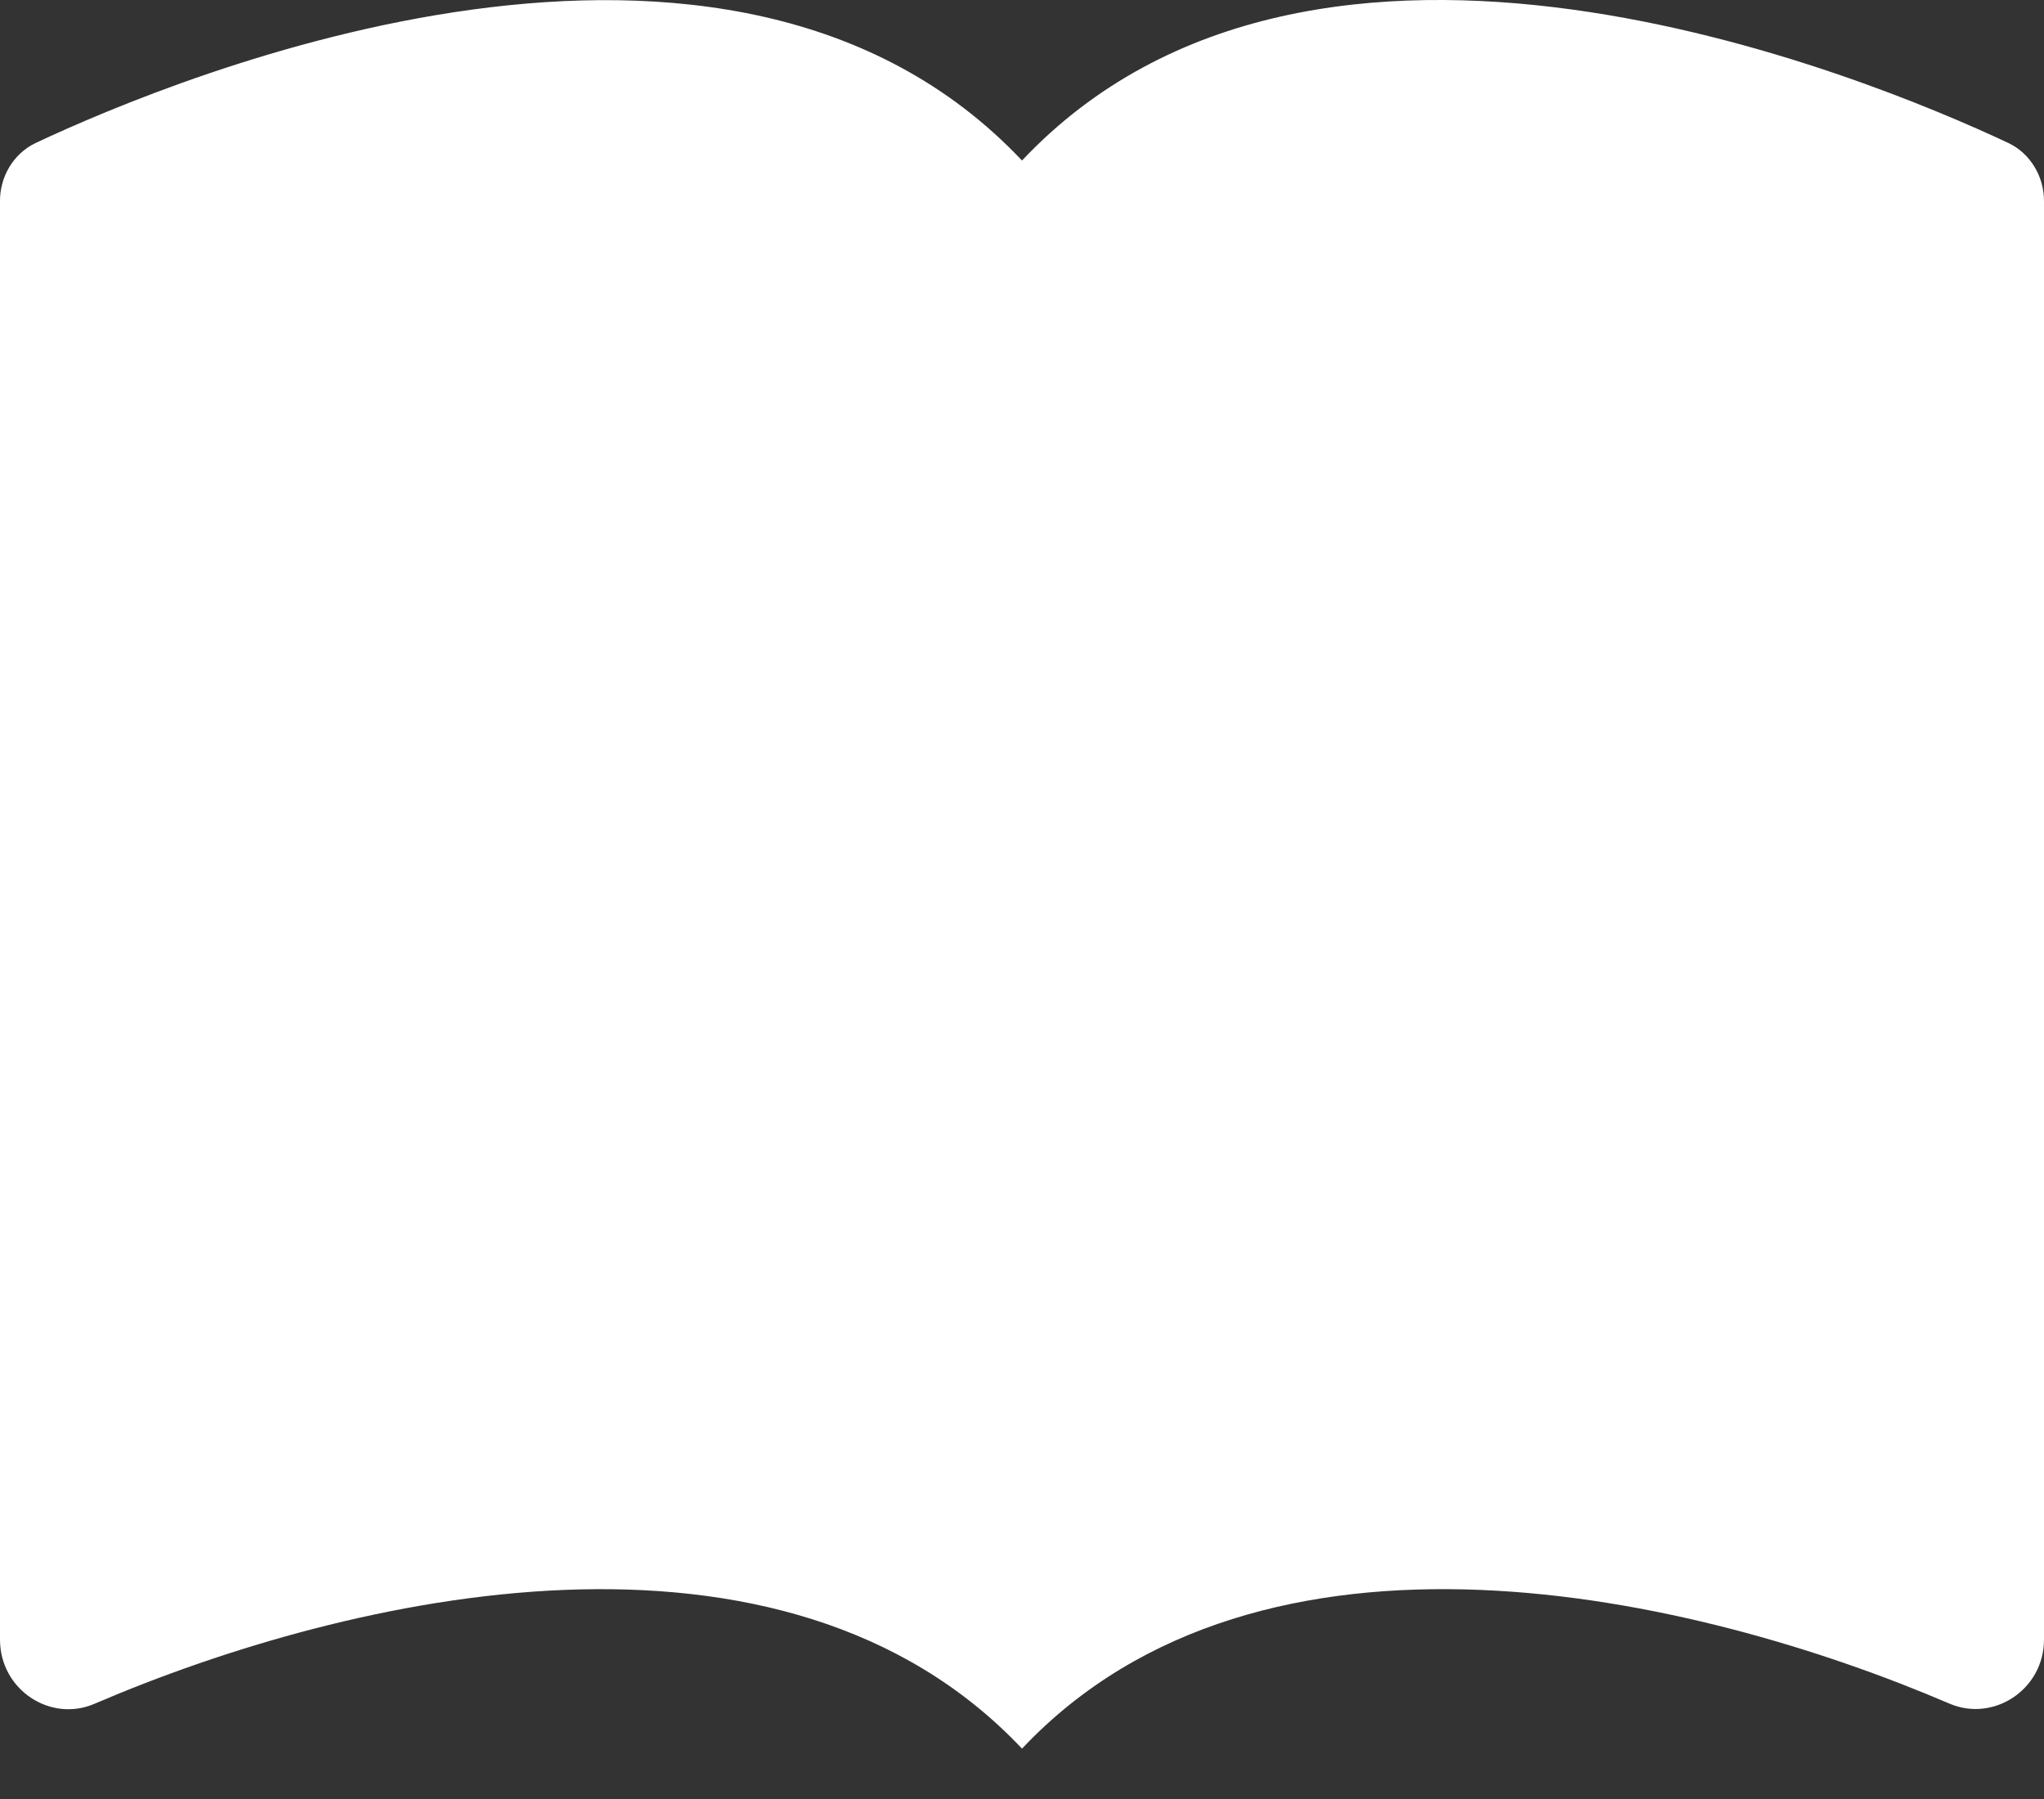 <svg width="25" height="22" viewBox="0 0 25 22" fill="none" xmlns="http://www.w3.org/2000/svg">
<rect x="0" y="0" width="25" height="22" fill="#333333" stroke="none"/>
<path d="M23.845 20.834C24.384 21.064 25 20.661 25 20.05V2.469C25.002 2.318 24.962 2.169 24.885 2.042C24.808 1.914 24.698 1.813 24.567 1.75C22.808 0.923 16.098 -1.852 12.5 1.963C8.9 -1.848 2.192 0.923 0.433 1.75C0.302 1.813 0.191 1.915 0.114 2.043C0.037 2.171 -0.003 2.321 0 2.472V20.051C0 20.663 0.616 21.068 1.155 20.836C4.278 19.495 9.57 18.28 12.5 21.384C15.43 18.28 20.722 19.495 23.845 20.834Z" fill="white"/>
</svg>
